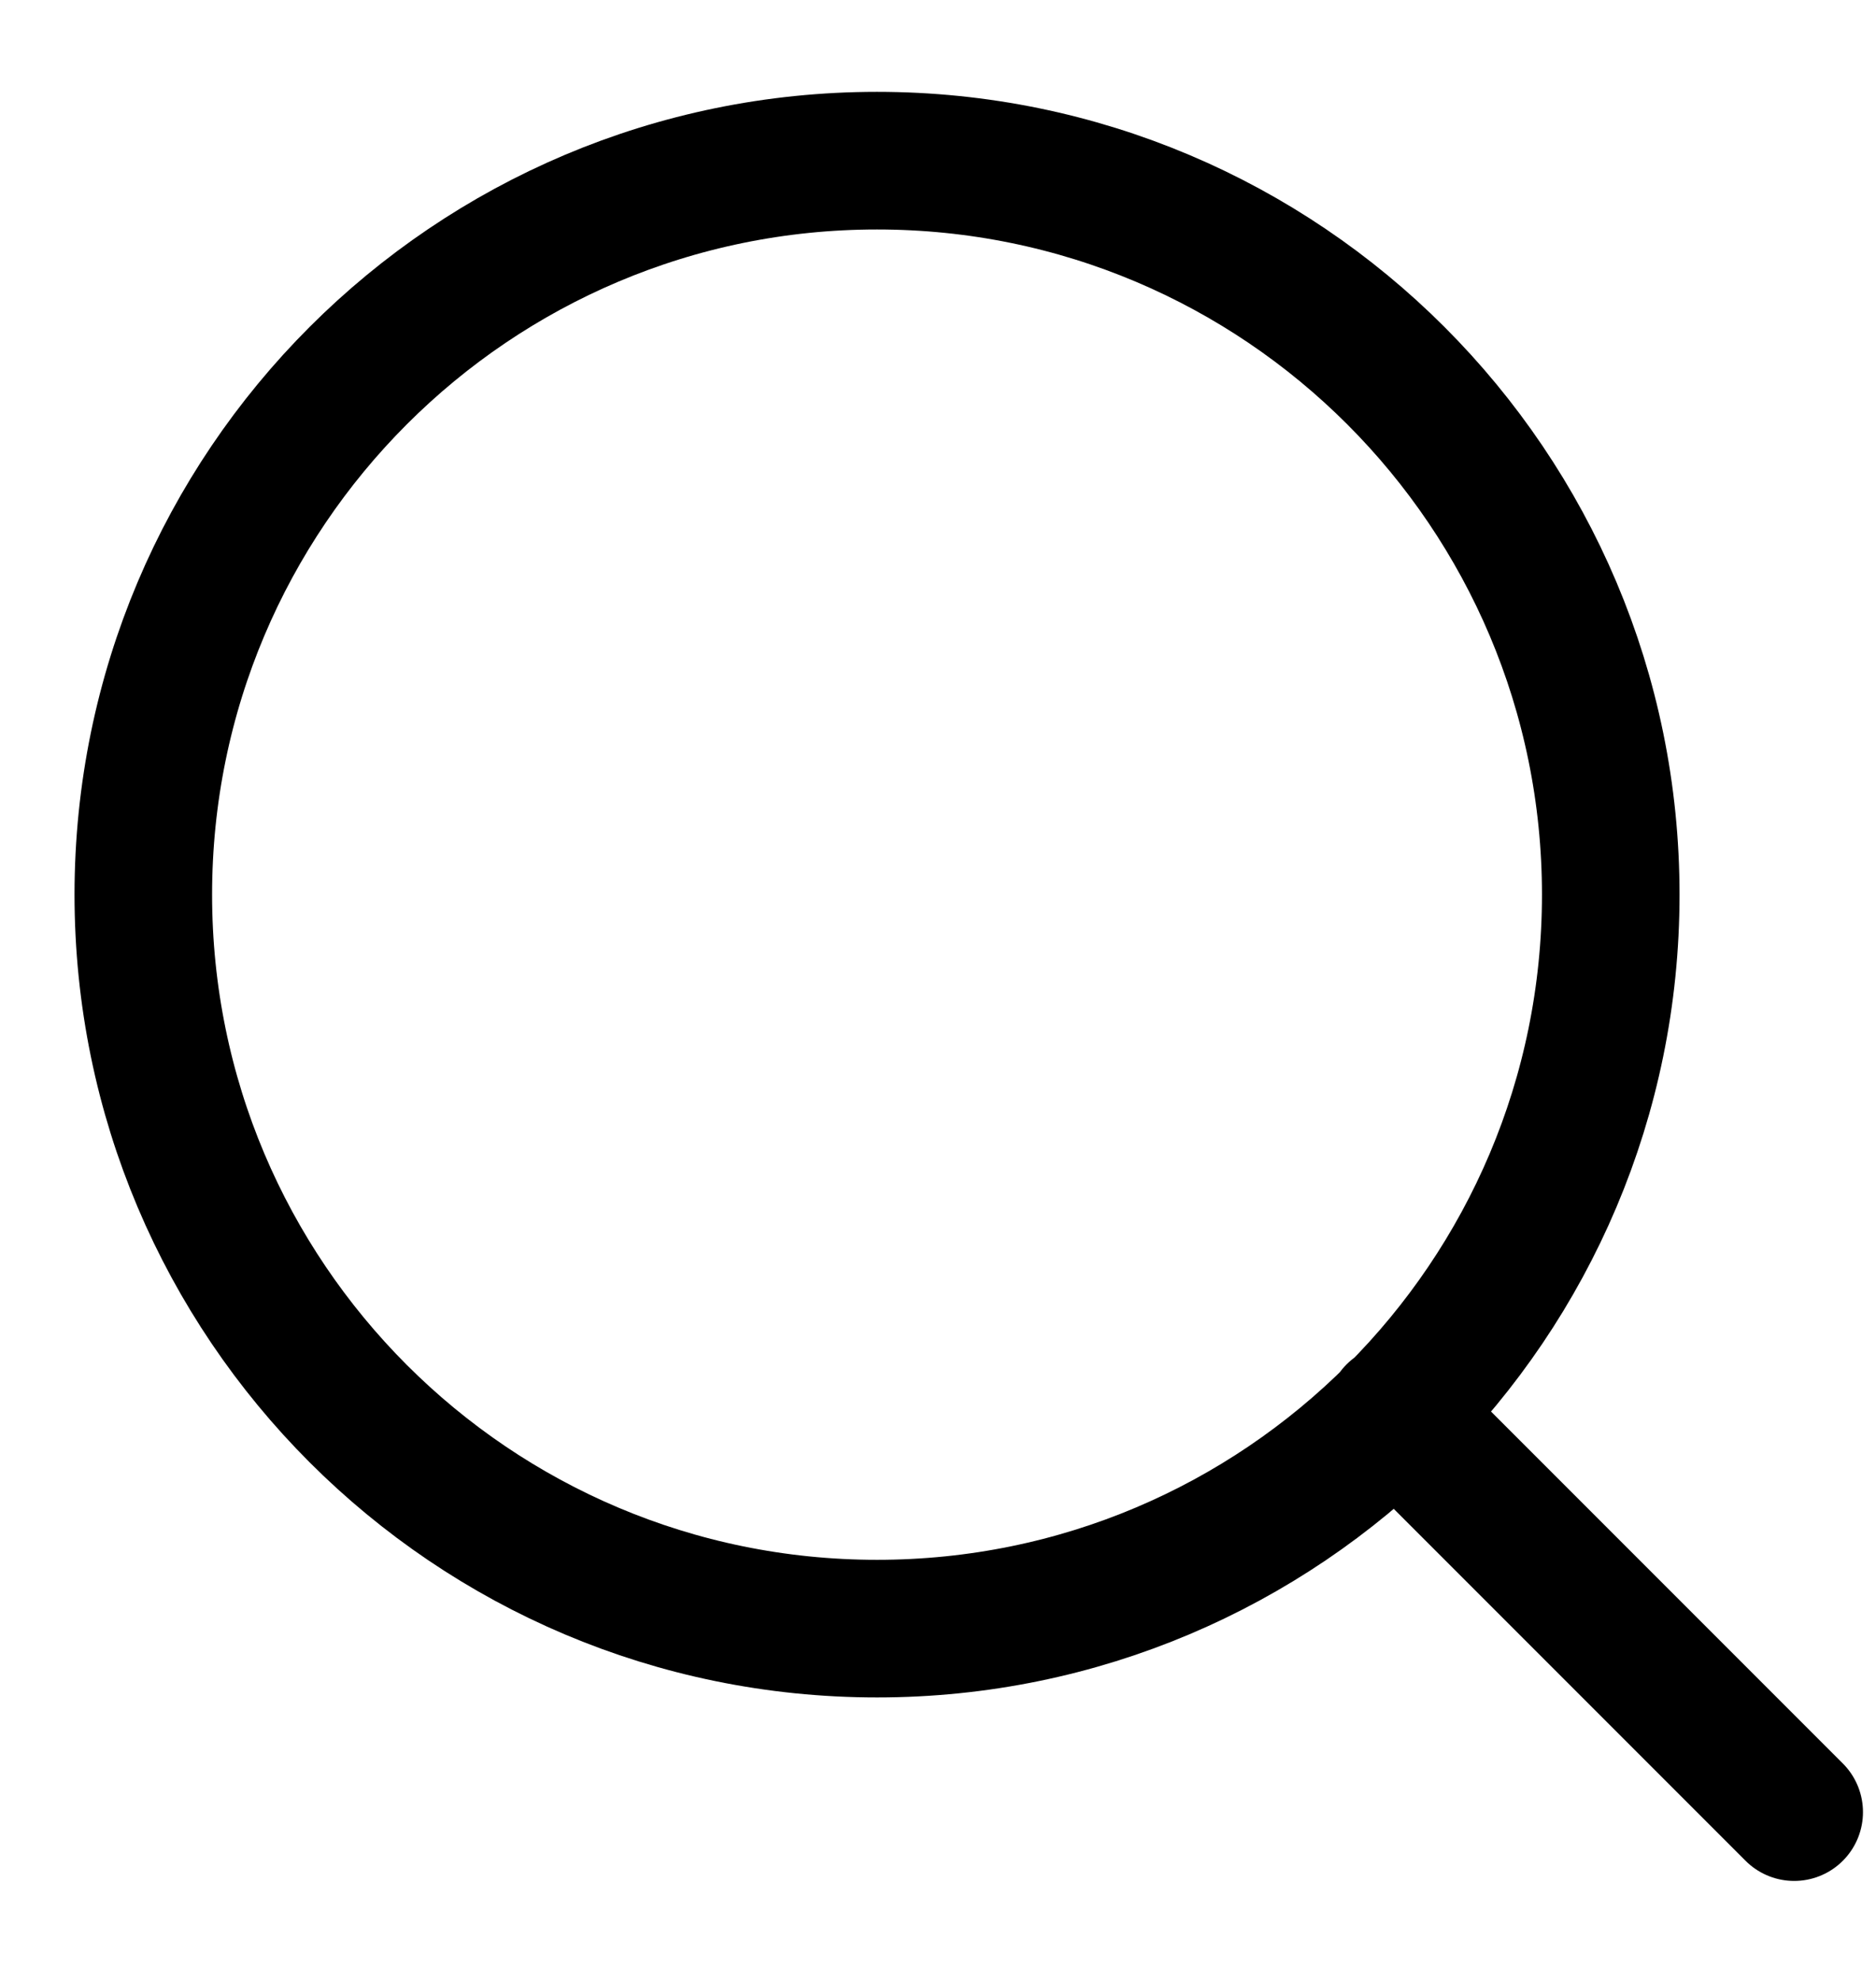 <svg xmlns="http://www.w3.org/2000/svg" viewBox="0 0 18 19" fill="none">
    <path
        d="M17.215 17.381L13.387 13.553M15.455 8.581C15.455 12.469 12.303 15.621 8.415 15.621C4.527 15.621 1.375 12.469 1.375 8.581C1.375 4.693 4.527 1.541 8.415 1.541C12.303 1.541 15.455 4.693 15.455 8.581Z"
        stroke="currentColor" stroke-width="1.32" stroke-linecap="round" stroke-linejoin="round" />
</svg>